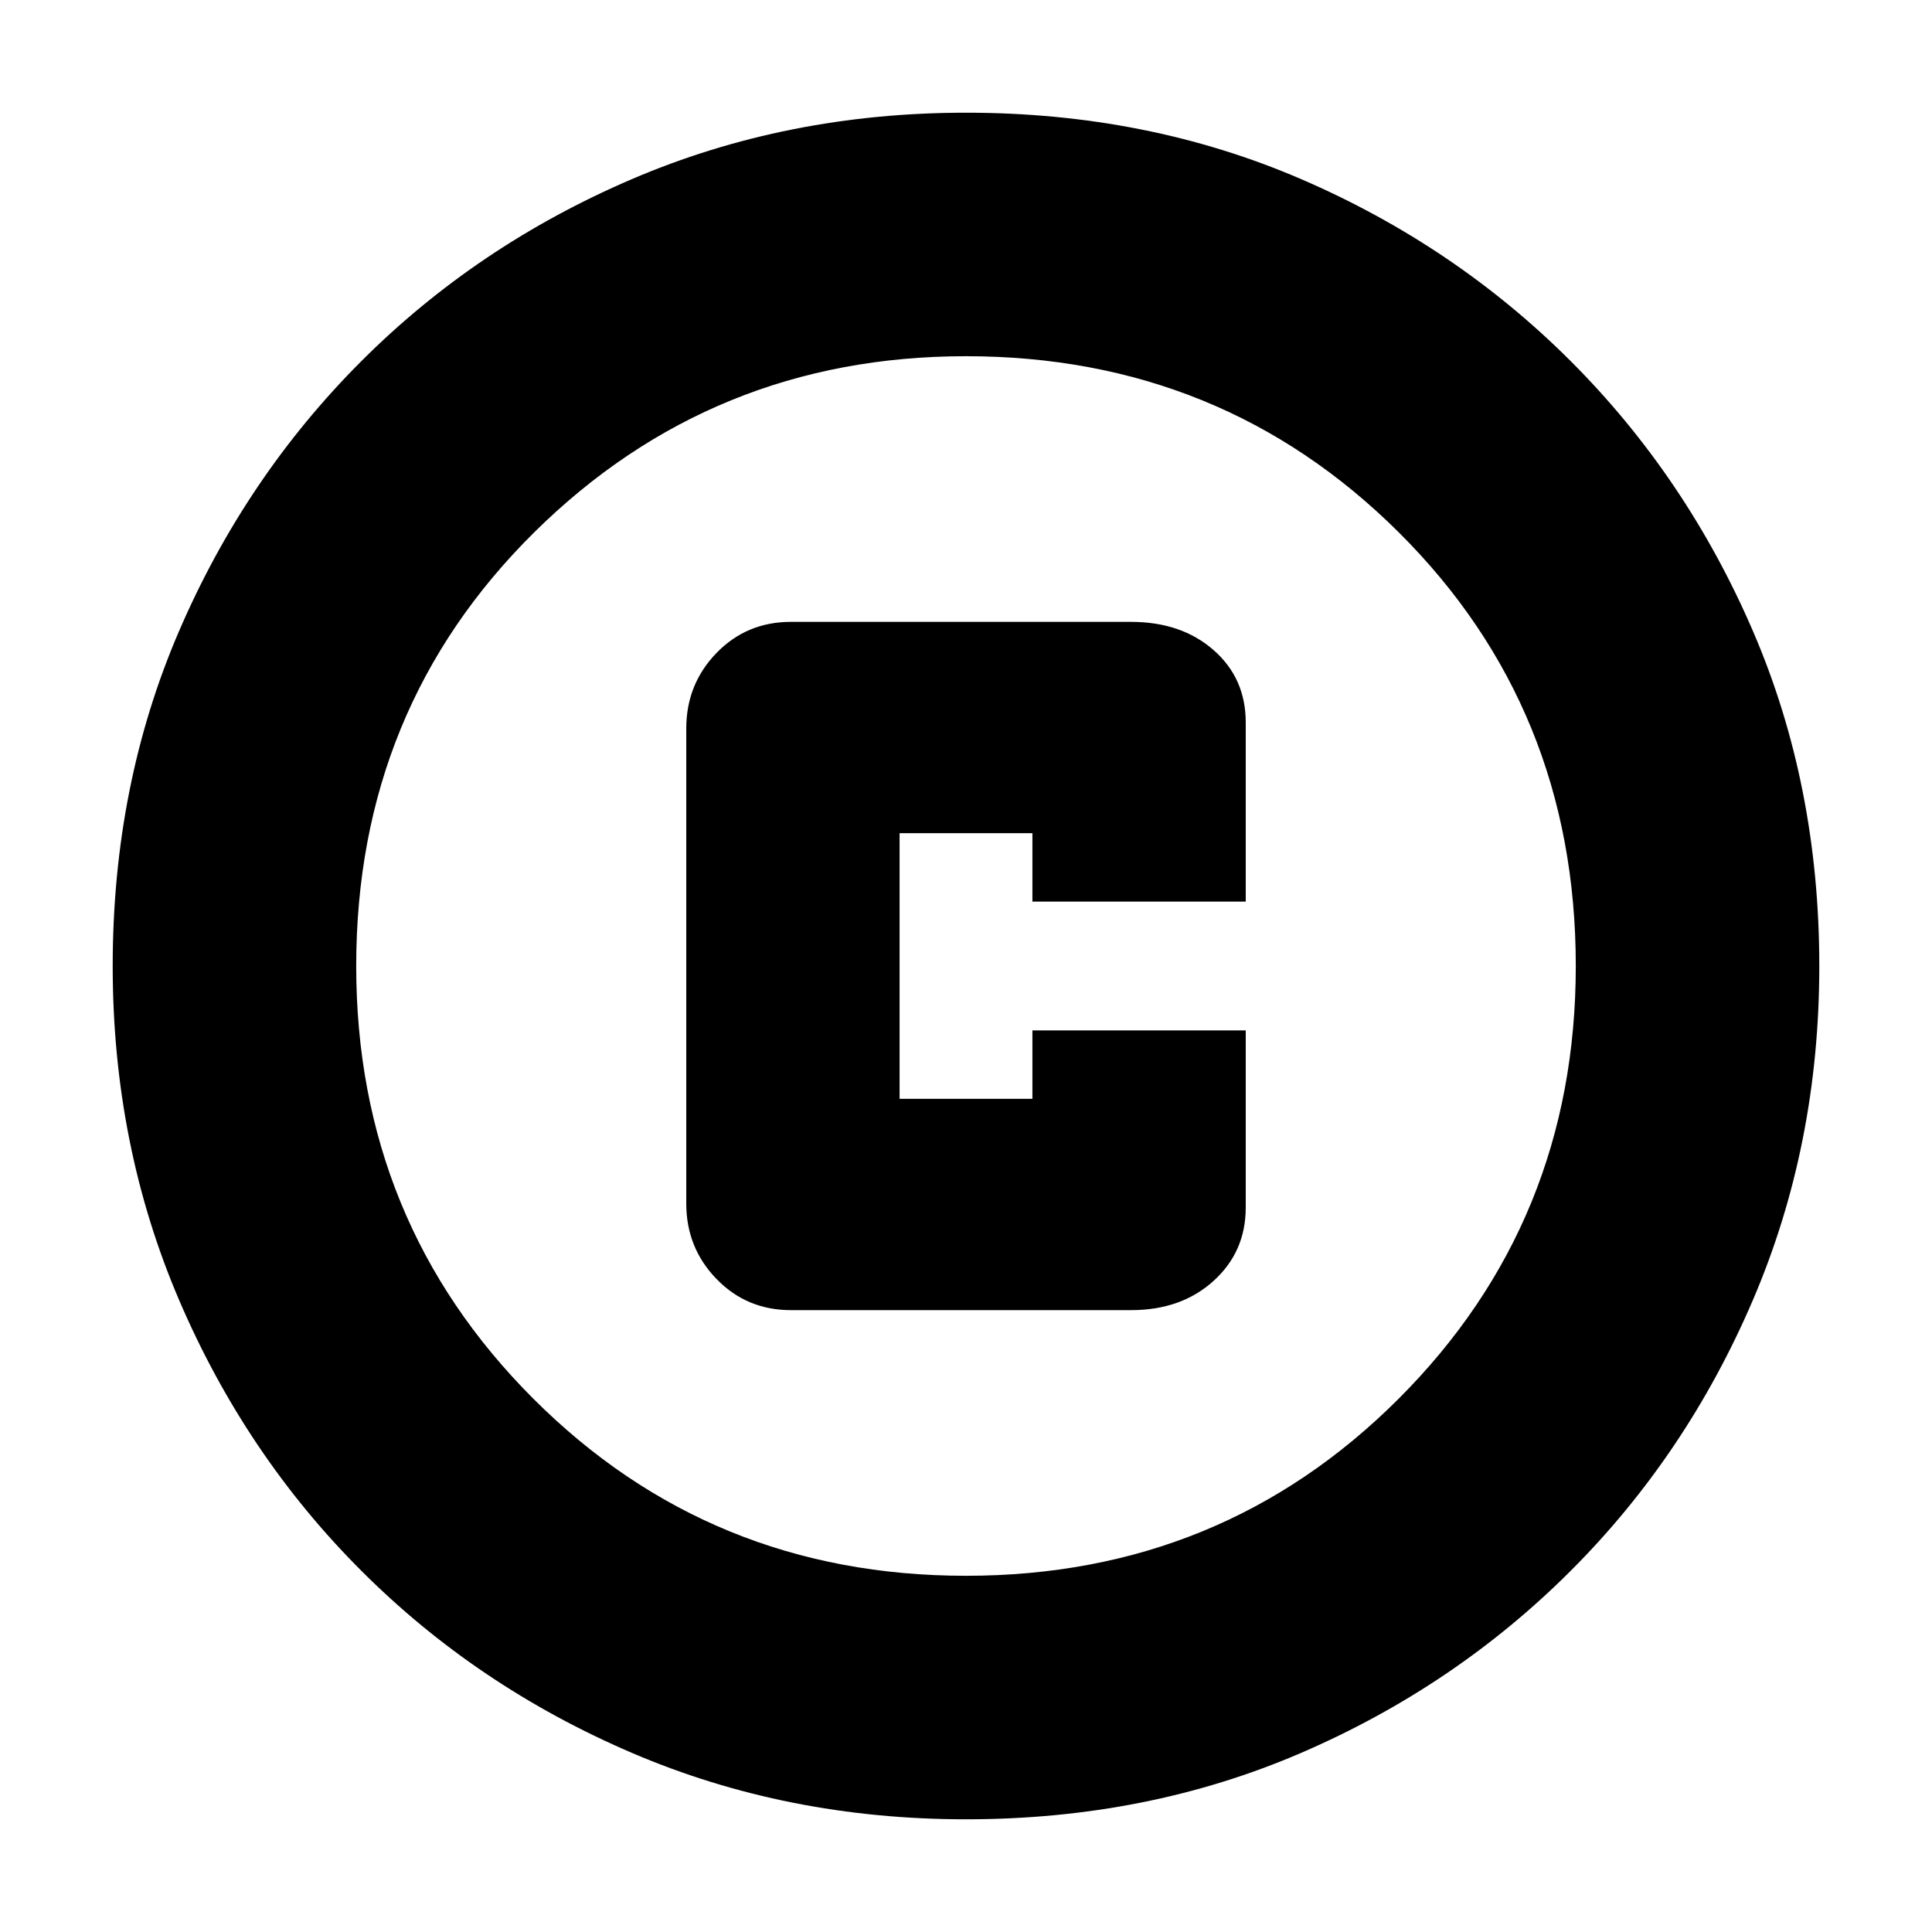 <svg xmlns="http://www.w3.org/2000/svg" height="24" width="24"><path d="M9.825 16.275H14.05Q14.675 16.275 15.075 15.912Q15.475 15.55 15.475 15V12.8H12.825V13.65H11.175V10.35H12.825V11.2H15.475V8.975Q15.475 8.425 15.075 8.075Q14.675 7.725 14.05 7.725H9.825Q9.275 7.725 8.9 8.112Q8.525 8.5 8.525 9.05V14.95Q8.525 15.5 8.9 15.887Q9.275 16.275 9.825 16.275ZM12 22.6Q9.775 22.6 7.85 21.775Q5.925 20.95 4.488 19.512Q3.05 18.075 2.225 16.15Q1.4 14.225 1.4 12Q1.4 9.75 2.225 7.838Q3.05 5.925 4.488 4.487Q5.925 3.05 7.85 2.225Q9.775 1.4 12 1.4Q14.25 1.4 16.163 2.225Q18.075 3.05 19.513 4.487Q20.95 5.925 21.775 7.838Q22.6 9.75 22.6 12Q22.6 14.225 21.775 16.15Q20.95 18.075 19.513 19.512Q18.075 20.95 16.163 21.775Q14.25 22.6 12 22.6ZM12 12Q12 12 12 12Q12 12 12 12Q12 12 12 12Q12 12 12 12Q12 12 12 12Q12 12 12 12Q12 12 12 12Q12 12 12 12ZM12 19.575Q15.175 19.575 17.375 17.375Q19.575 15.175 19.575 12Q19.575 8.8 17.375 6.612Q15.175 4.425 12 4.425Q8.85 4.425 6.637 6.612Q4.425 8.8 4.425 12Q4.425 15.175 6.625 17.375Q8.825 19.575 12 19.575Z"/></svg>